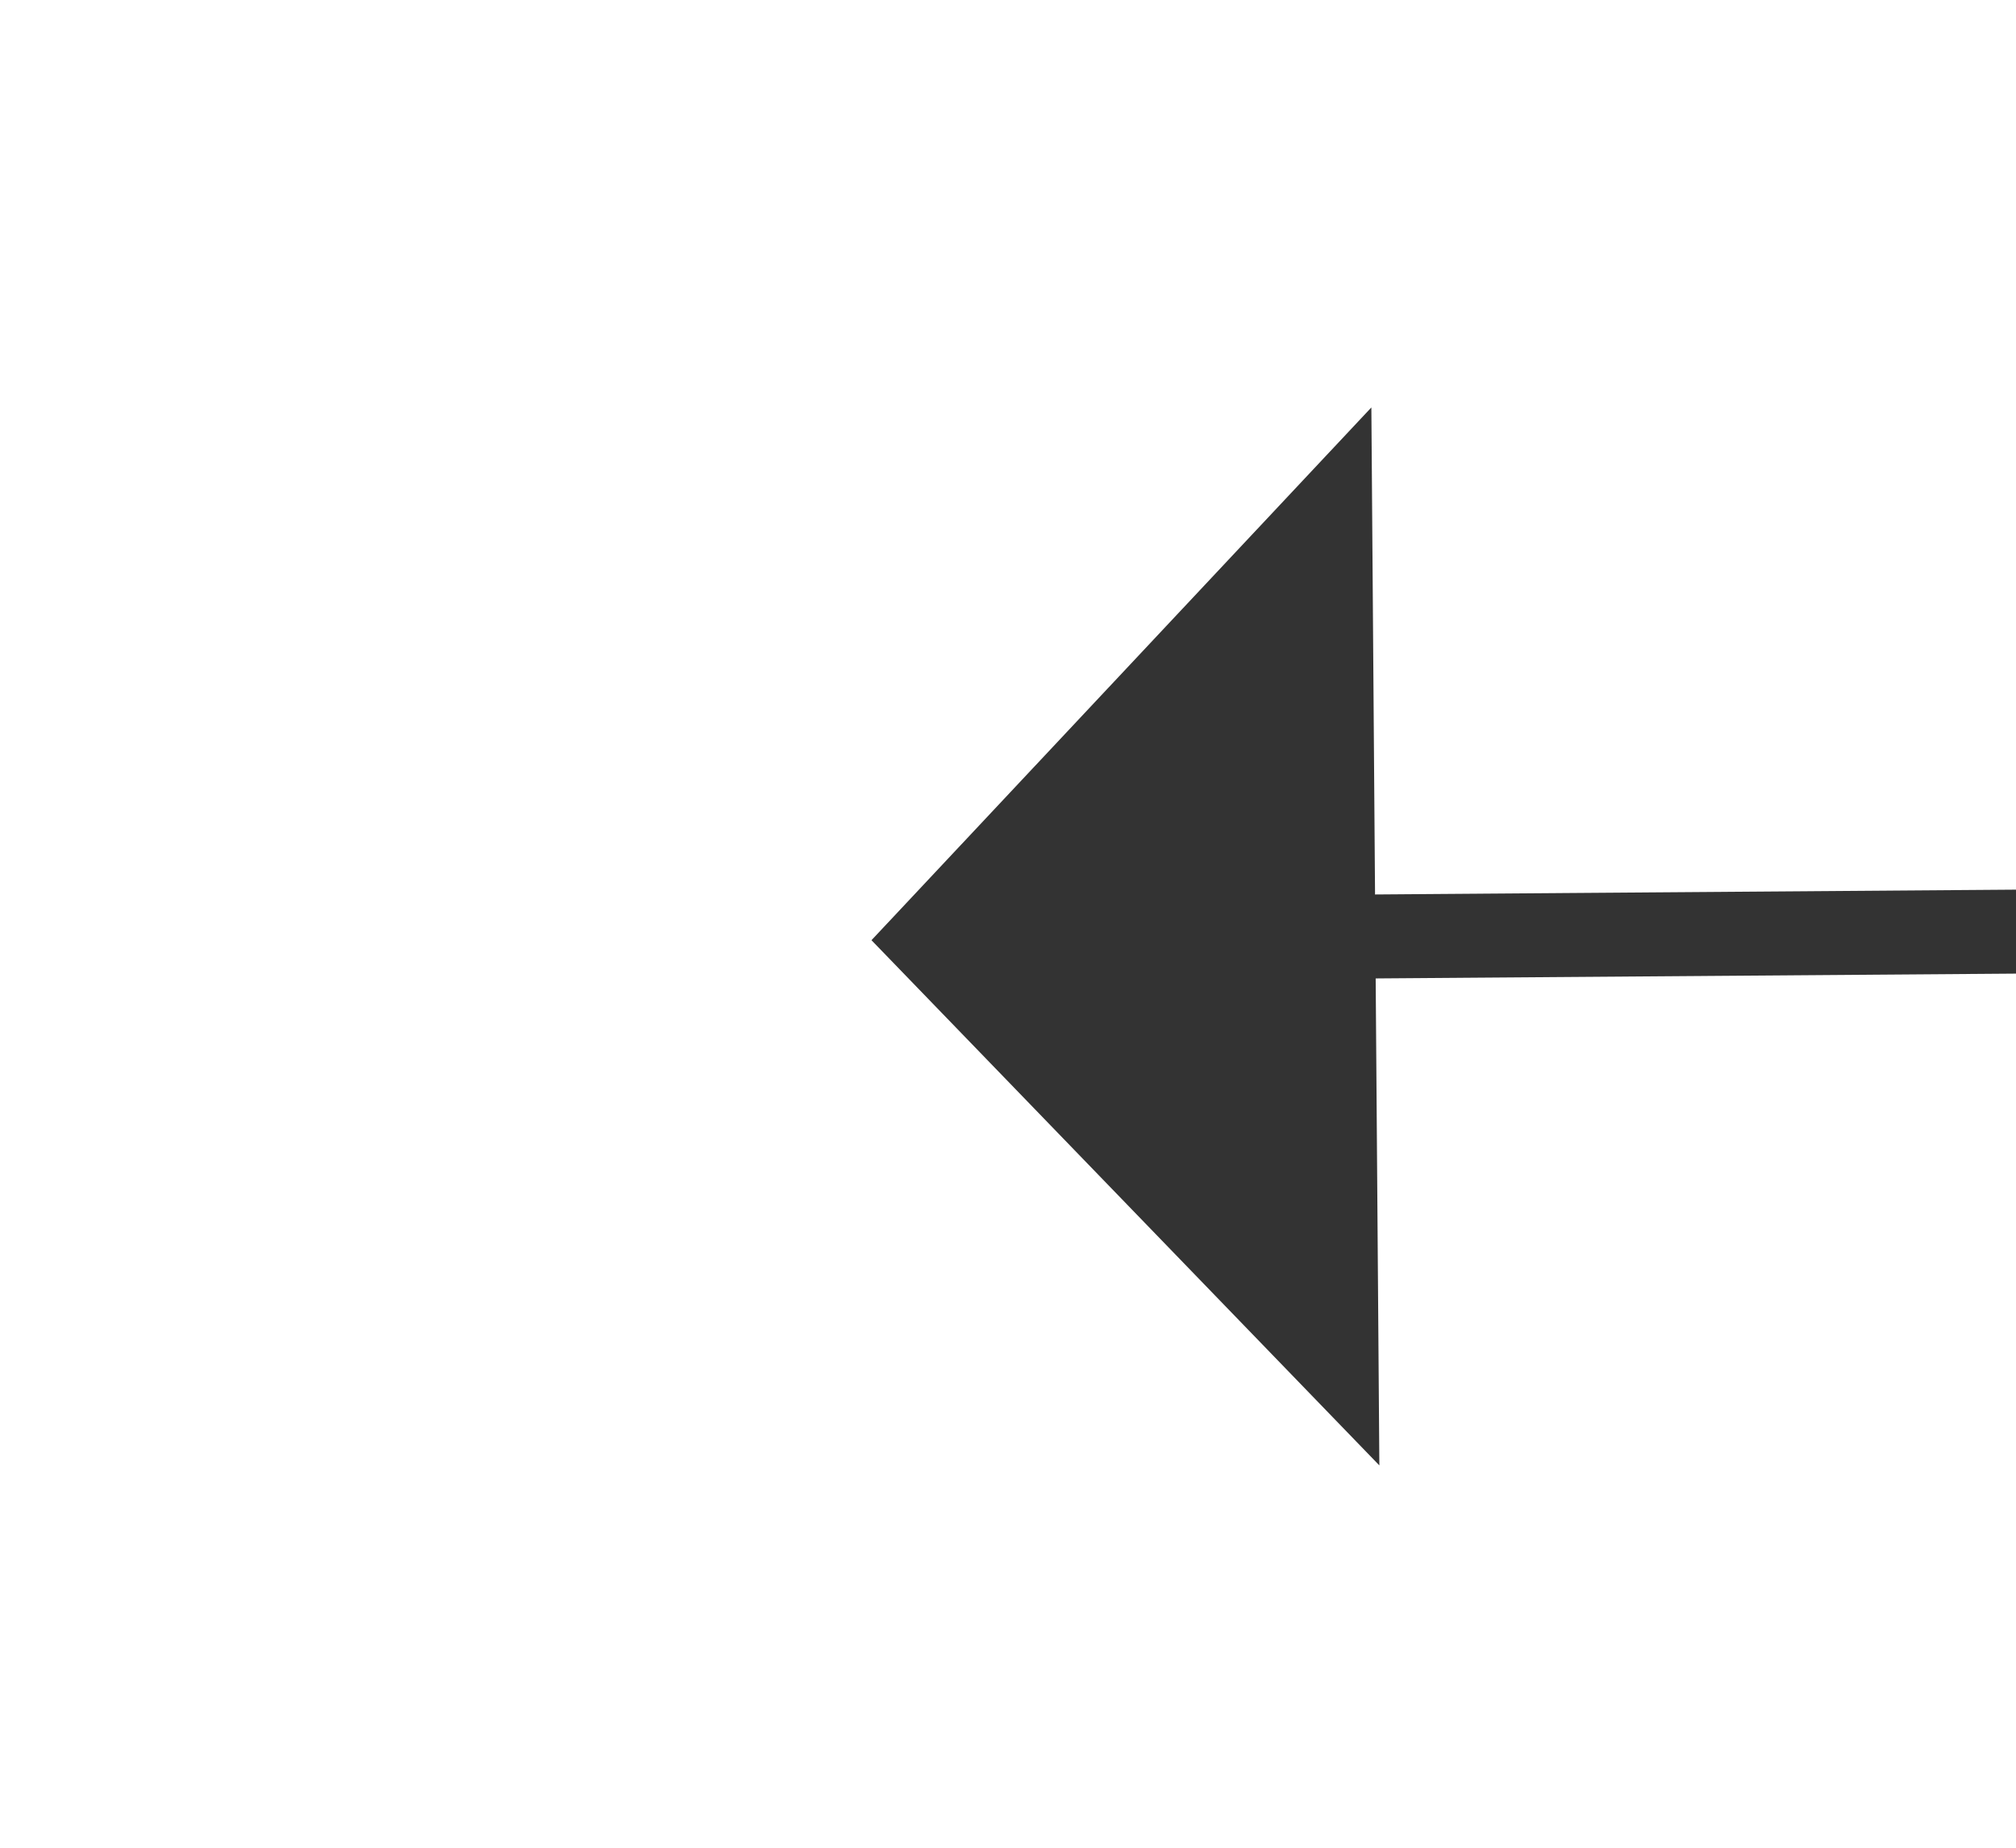﻿<?xml version="1.0" encoding="utf-8"?>
<svg version="1.1" xmlns:xlink="http://www.w3.org/1999/xlink" width="24px" height="22px" preserveAspectRatio="xMinYMid meet" viewBox="224 6949  24 20" xmlns="http://www.w3.org/2000/svg">
  <g transform="matrix(-0.682 0.731 -0.731 -0.682 5486.442 11532.427 )">
    <path d="M 0.484 0.209  L 105.562 111.161  " stroke-width="1" stroke="#333333" fill="none" transform="matrix(1 0 0 1 130 6847 )" />
    <path d="M 100.3 114.767  L 109 114.791  L 109.448 106.102  L 100.3 114.767  Z " fill-rule="nonzero" fill="#333333" stroke="none" transform="matrix(1 0 0 1 130 6847 )" />
  </g>
</svg>